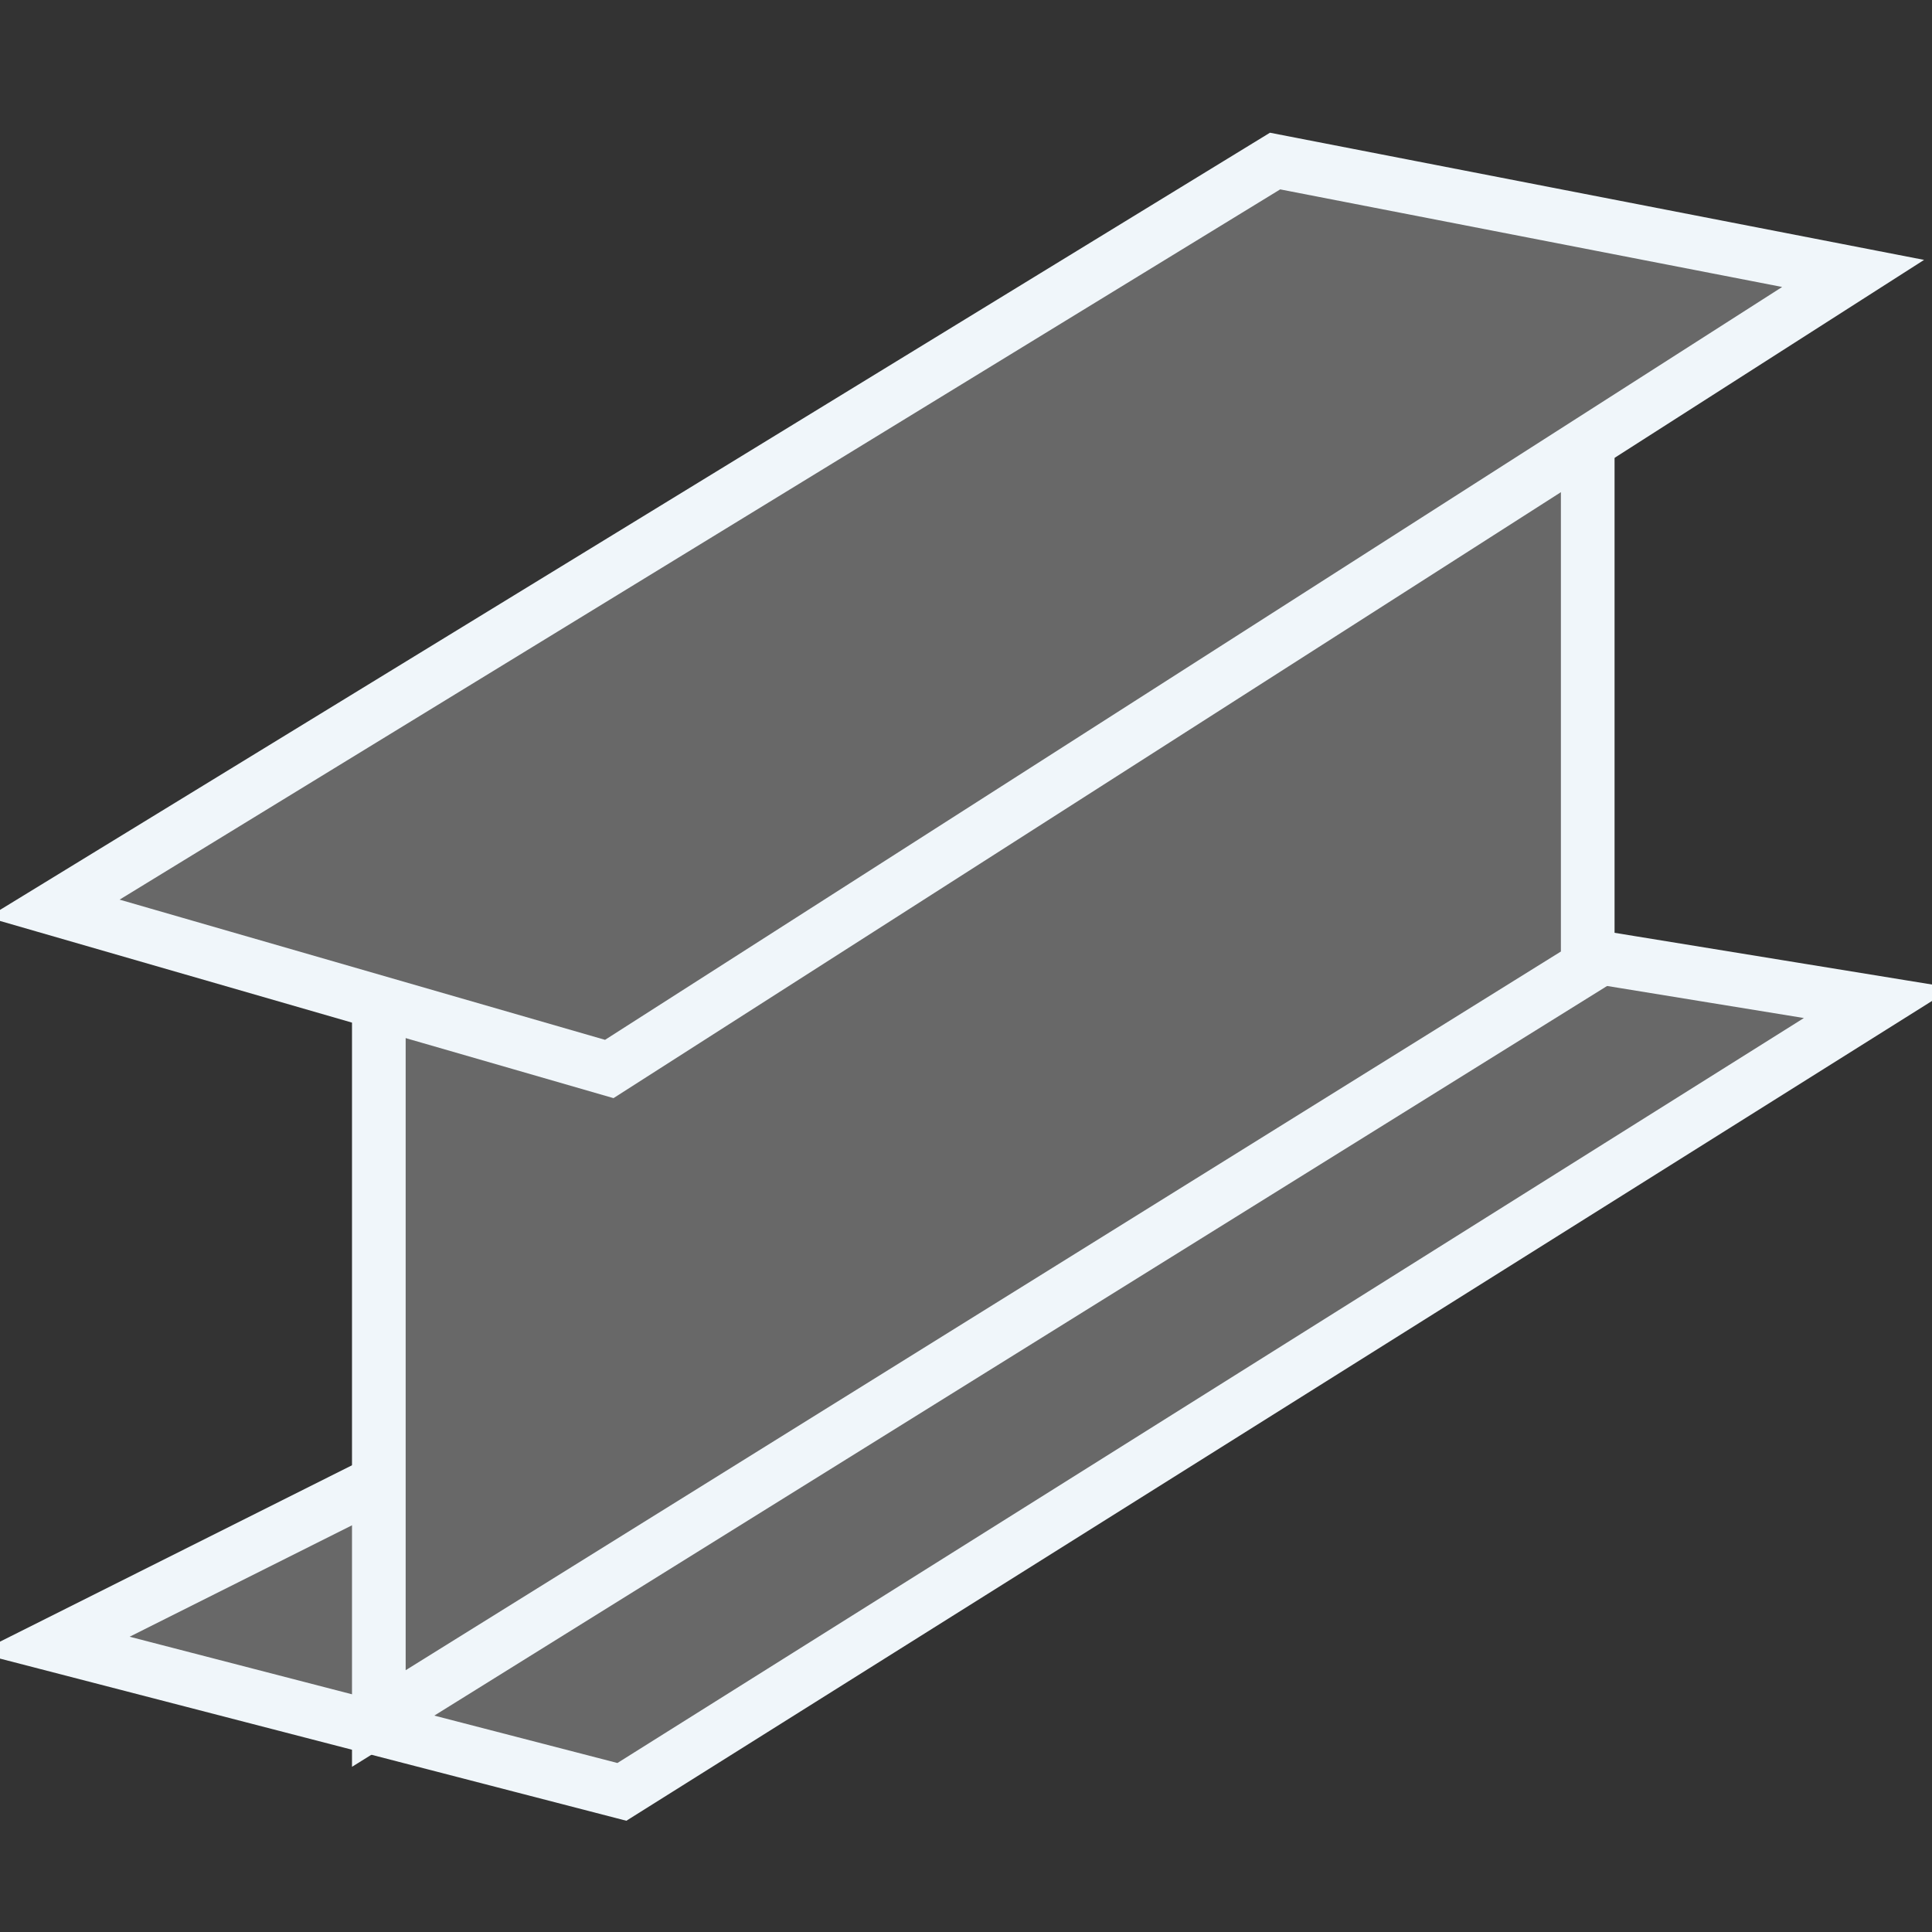 <svg xmlns="http://www.w3.org/2000/svg" xmlns:xlink="http://www.w3.org/1999/xlink" viewBox="87 0 36 36">
  <rect x="87" y="0" width="36" height="36" fill="#333333" stroke="none"/>
  <defs>
    <style>
      .cls-1 {
        clip-path: url(#clip-Beam);
      }

      .cls-2 {
        fill: #686868;
        stroke: #f0f6fa;
      }
    </style>
    <clipPath id="clip-Beam">
      <rect x="87" width="36" height="36"/>
    </clipPath>
  </defs>
  <g id="Beam" class="cls-1">
    <g id="Group_855" data-name="Group 855" transform="translate(-1467 -761.593)">
      <path id="Path_7" data-name="Path 7" class="cls-2" d="M1555,811.7l10.588,2.741,23.412-14.7-7.647-1.246Z" transform="translate(0 -19.459)"/>
      <path id="Path_6" data-name="Path 6" class="cls-2" d="M1580.75,792.272v13.287l22.526-14.014V780.5Z" transform="translate(-19.691 -11.944)"/>
      <path id="Path_5" data-name="Path 5" class="cls-2" d="M1555,778.522l10.353,2.99,23.177-14.824-10.771-2.094Z" transform="translate(0 0)"/>
    </g>
  </g>
</svg>
